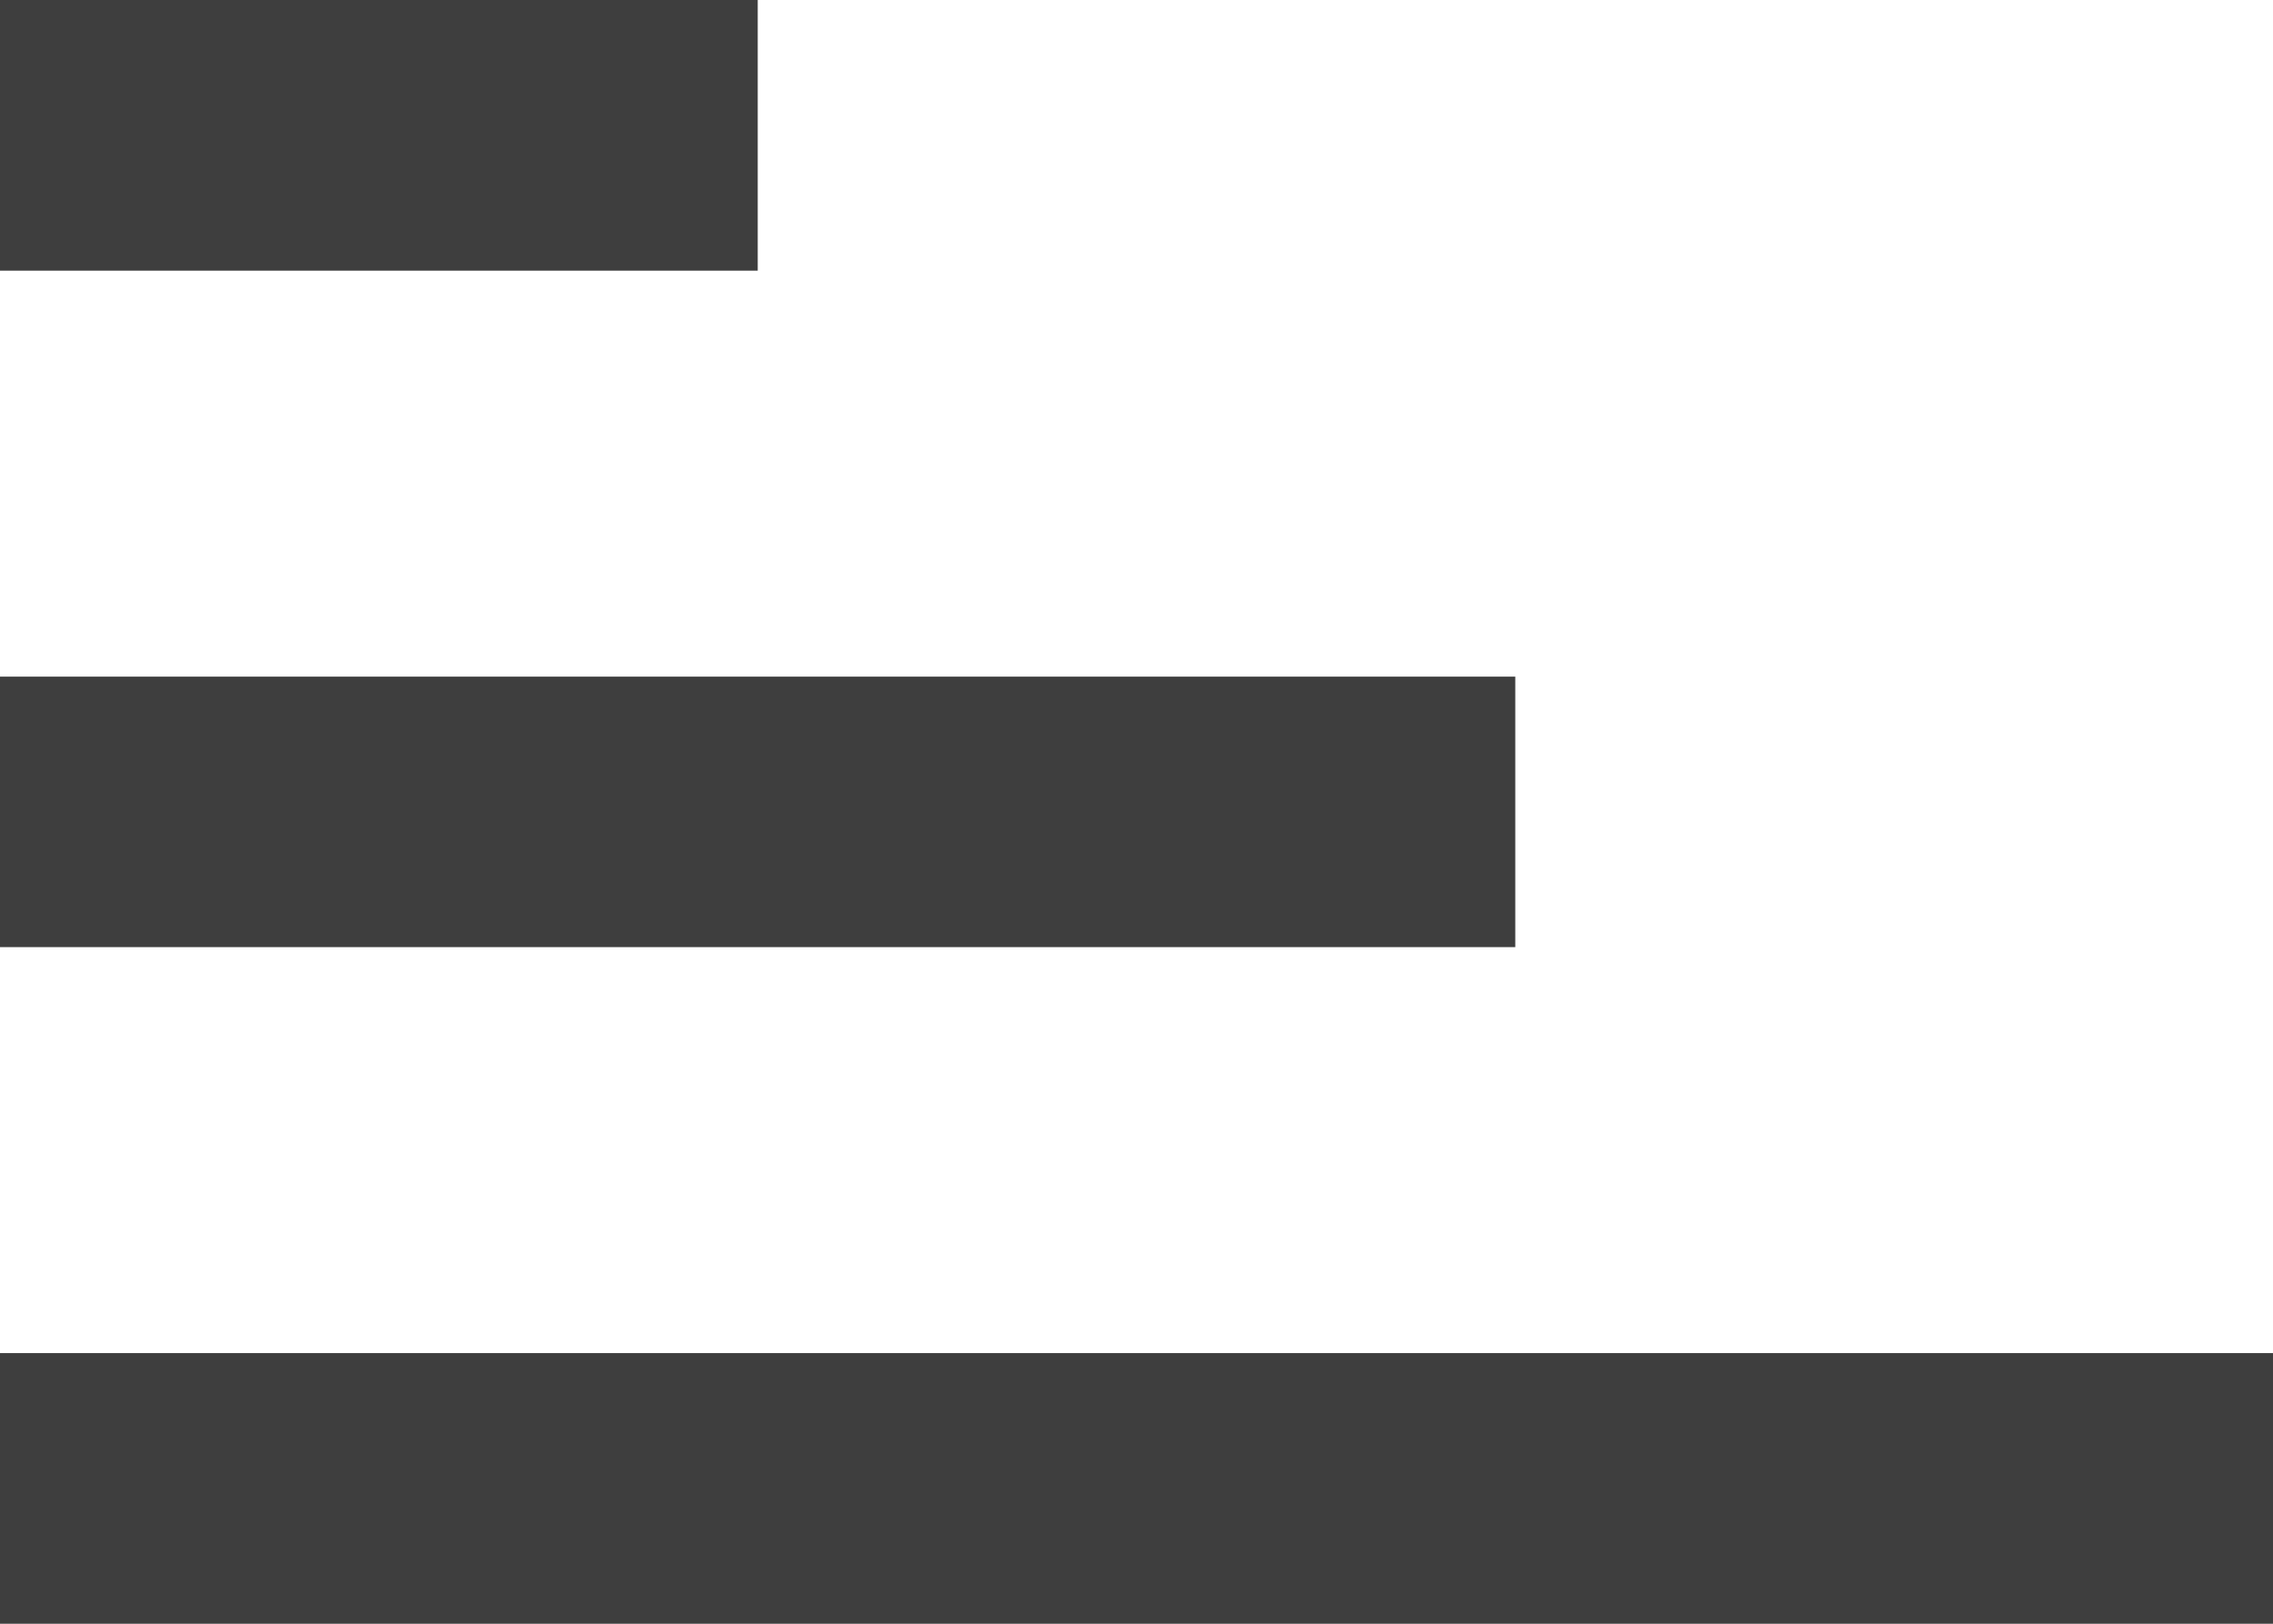 <svg width="14" height="10" viewBox="0 0 14 10" fill="none" xmlns="http://www.w3.org/2000/svg">
<path d="M0 4.167H9.333V5.833H0V4.167ZM0 10V8.333H14V10H0ZM0 0H4.667V1.667H0V0Z" fill="#3E3E3E"/>
</svg>
